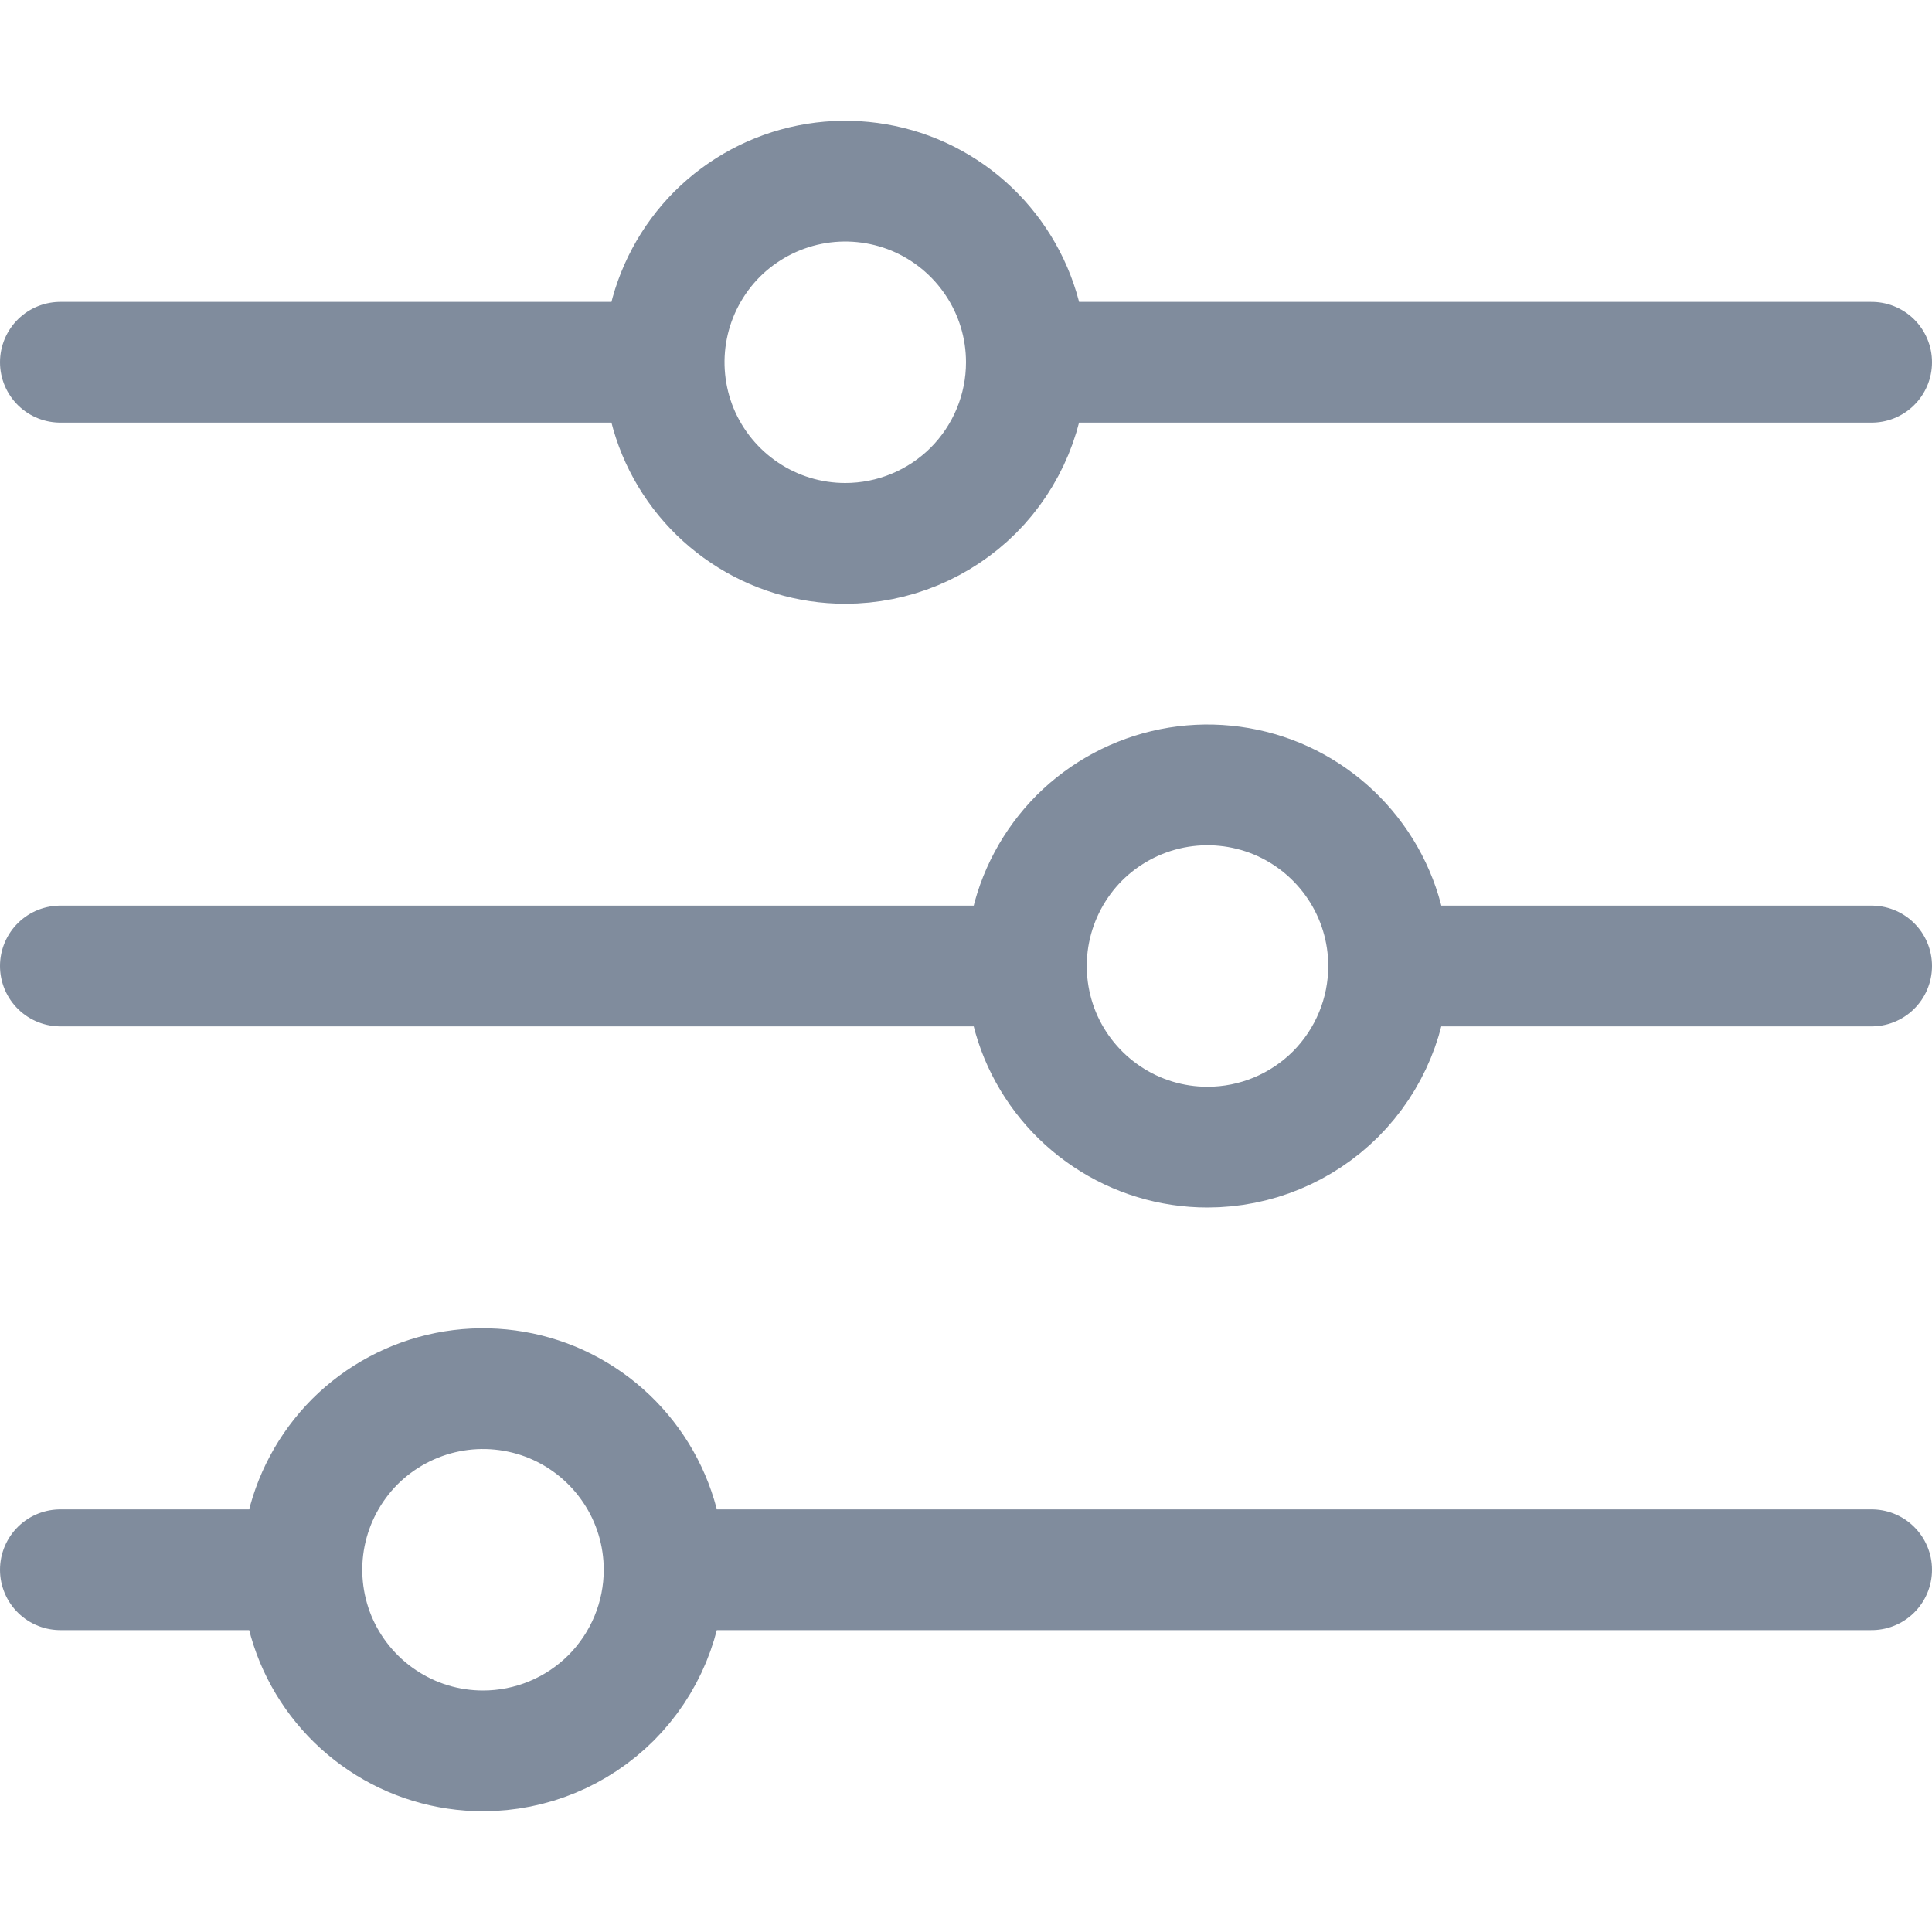 <svg width="16" height="16" viewBox="0 0 16 16" fill="none" xmlns="http://www.w3.org/2000/svg">
<path d="M0.5 13H2.5M11.5 8H15.5M11.5 8C11.5 7.703 11.412 7.413 11.247 7.167C11.082 6.92 10.848 6.728 10.574 6.614C10.3 6.501 9.998 6.471 9.707 6.529C9.416 6.587 9.149 6.73 8.939 6.939C8.73 7.149 8.587 7.416 8.529 7.707C8.471 7.998 8.501 8.3 8.614 8.574C8.728 8.848 8.92 9.082 9.167 9.247C9.413 9.412 9.703 9.5 10 9.5C10.398 9.5 10.779 9.342 11.061 9.061C11.342 8.779 11.5 8.398 11.5 8ZM5.5 13H15.5M5.5 13C5.5 12.703 5.412 12.413 5.247 12.167C5.082 11.92 4.848 11.728 4.574 11.614C4.3 11.501 3.998 11.471 3.707 11.529C3.416 11.587 3.149 11.73 2.939 11.939C2.73 12.149 2.587 12.416 2.529 12.707C2.471 12.998 2.501 13.3 2.614 13.574C2.728 13.848 2.92 14.082 3.167 14.247C3.413 14.412 3.703 14.5 4 14.5C4.398 14.5 4.779 14.342 5.061 14.061C5.342 13.779 5.5 13.398 5.5 13ZM0.5 8H8.5M0.5 3H5.5M8.5 3H15.5M8.5 3C8.5 2.703 8.412 2.413 8.247 2.167C8.082 1.92 7.848 1.728 7.574 1.614C7.3 1.501 6.998 1.471 6.707 1.529C6.416 1.587 6.149 1.73 5.939 1.939C5.73 2.149 5.587 2.416 5.529 2.707C5.471 2.998 5.501 3.3 5.614 3.574C5.728 3.848 5.92 4.082 6.167 4.247C6.413 4.412 6.703 4.5 7 4.5C7.398 4.5 7.779 4.342 8.061 4.061C8.342 3.779 8.5 3.398 8.5 3Z" stroke="#808C9D" stroke-linecap="round" stroke-linejoin="round"/>
</svg>
